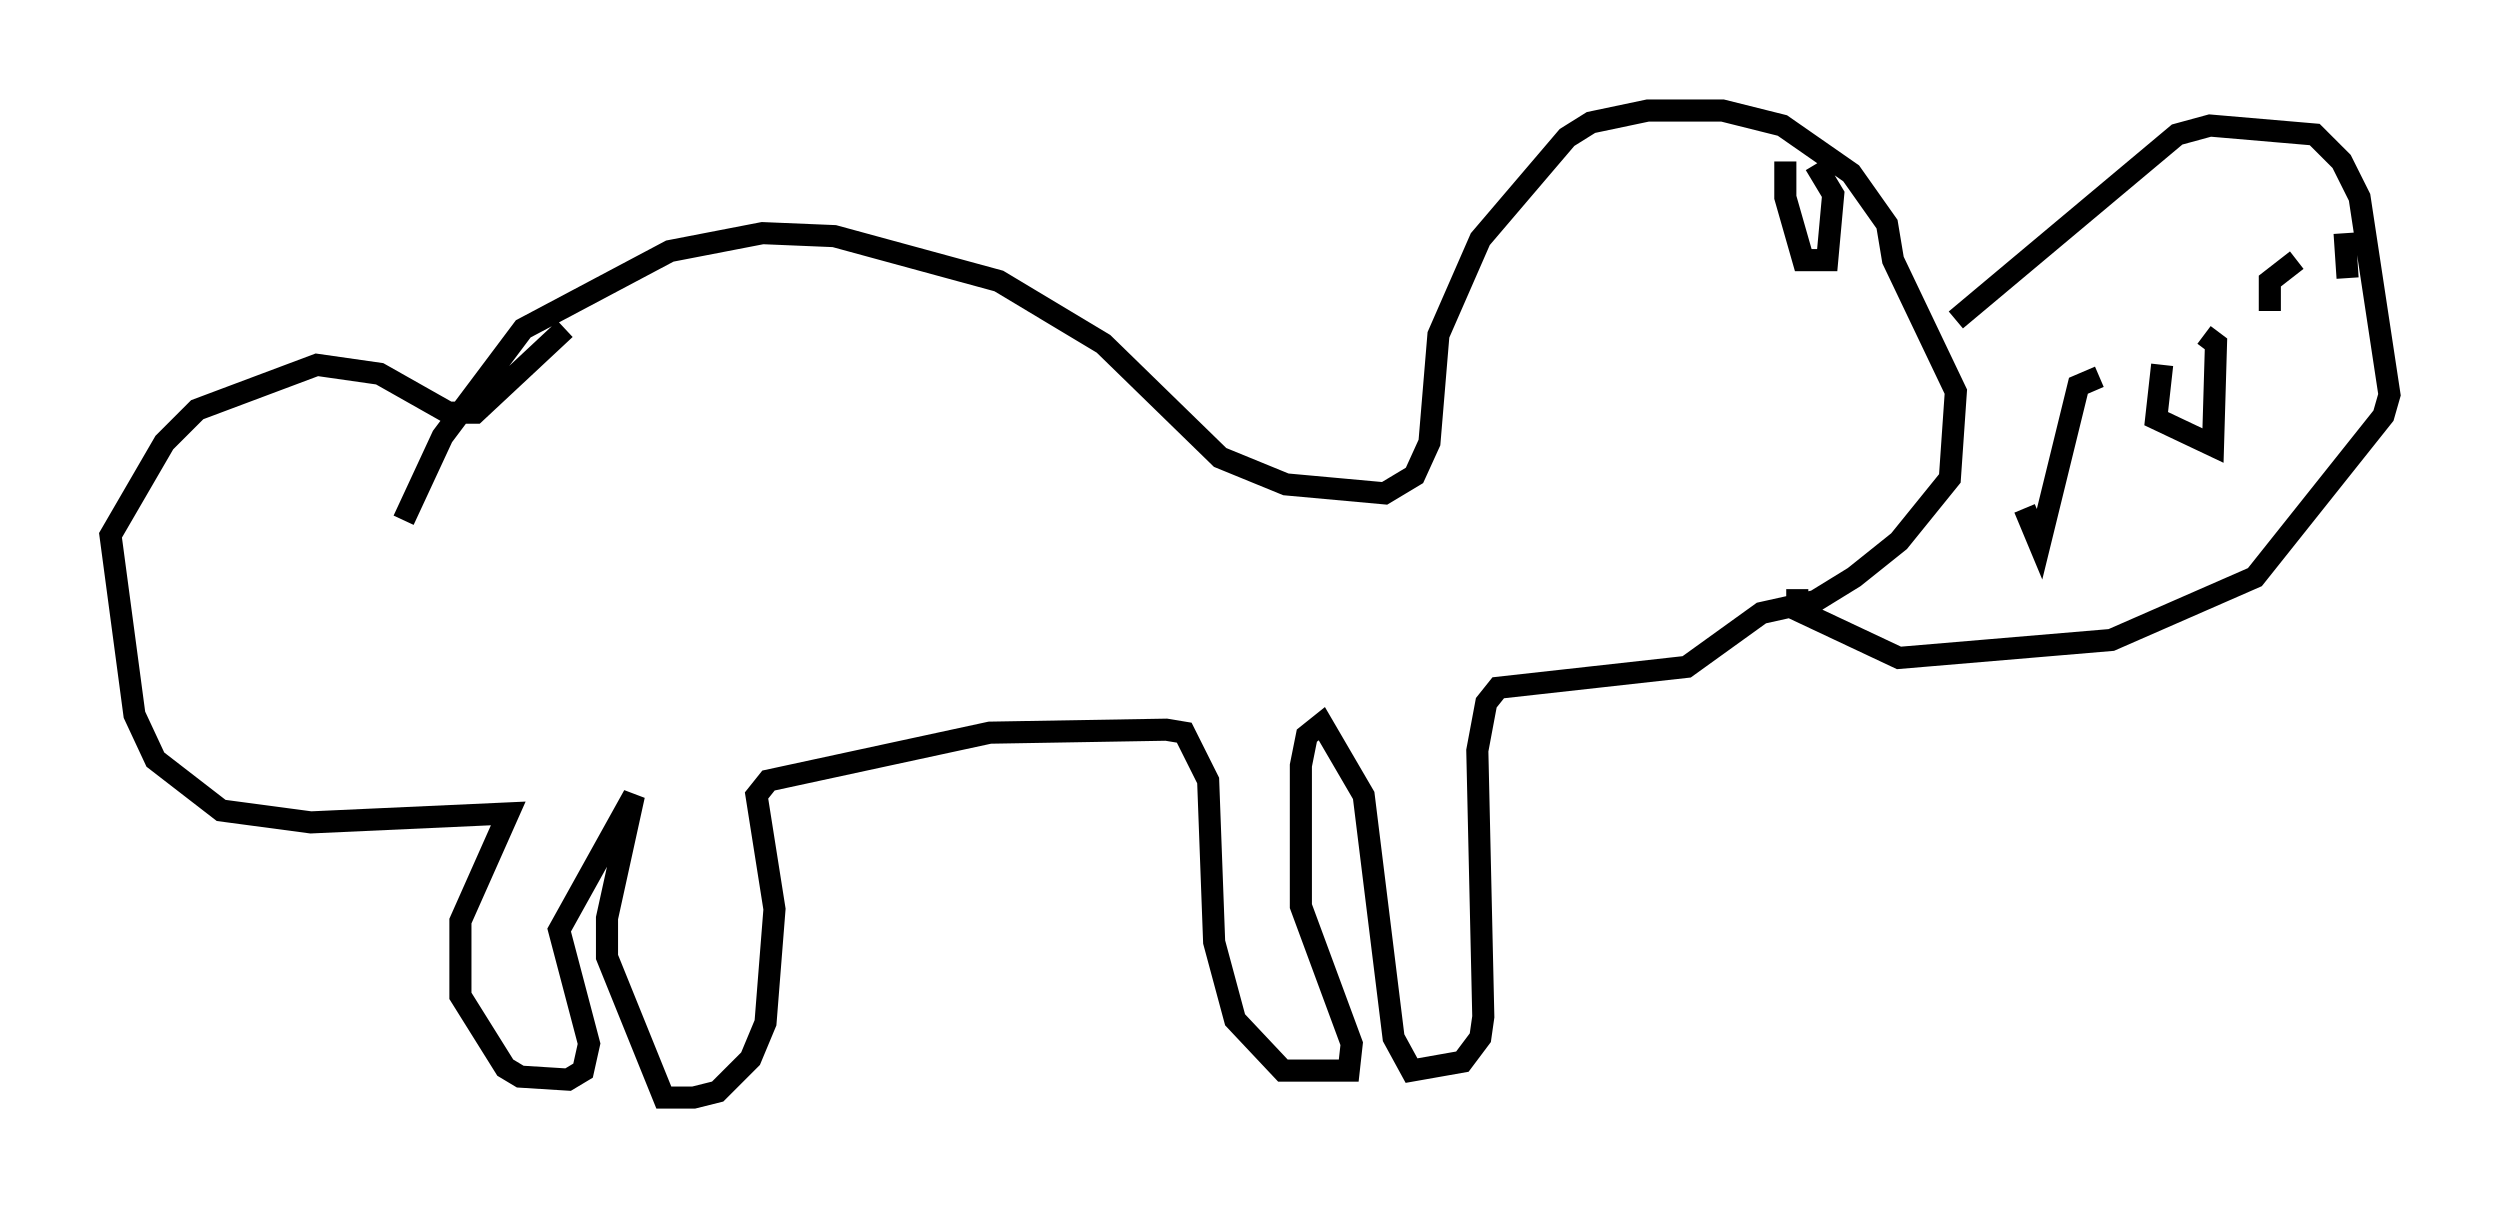 <?xml version="1.0" encoding="utf-8" ?>
<svg baseProfile="full" height="54.654" version="1.1" width="113.111" xmlns="http://www.w3.org/2000/svg" xmlns:ev="http://www.w3.org/2001/xml-events" xmlns:xlink="http://www.w3.org/1999/xlink"><defs /><rect fill="white" height="54.654" width="113.111" x="0" y="0" /><path d="M17.178, 24.35 m1.083, -0.812 l1.759, -3.789 3.654, -4.871 l6.631, -3.518 4.195, -0.812 l3.248, 0.135 7.442, 2.03 l4.736, 2.842 5.277, 5.142 l2.977, 1.218 4.465, 0.406 l1.353, -0.812 0.677, -1.488 l0.406, -4.871 1.894, -4.33 l3.924, -4.601 1.083, -0.677 l2.571, -0.541 3.383, 0.0 l2.706, 0.677 3.112, 2.165 l1.624, 2.3 0.271, 1.624 l2.842, 5.954 -0.271, 3.924 l-2.3, 2.842 -2.03, 1.624 l-1.759, 1.083 -2.436, 0.541 l-3.383, 2.436 -8.525, 0.947 l-0.541, 0.677 -0.406, 2.165 l0.271, 12.043 -0.135, 0.947 l-0.812, 1.083 -2.3, 0.406 l-0.812, -1.488 -1.353, -10.961 l-1.894, -3.248 -0.677, 0.541 l-0.271, 1.353 0.0, 6.36 l2.3, 6.225 -0.135, 1.218 l-2.977, 0.0 -2.165, -2.3 l-0.947, -3.518 -0.271, -7.307 l-1.083, -2.165 -0.812, -0.135 l-7.984, 0.135 -10.013, 2.165 l-0.541, 0.677 0.812, 5.142 l-0.406, 5.142 -0.677, 1.624 l-1.488, 1.488 -1.083, 0.271 l-1.353, 0.0 -2.571, -6.36 l0.0, -1.759 1.218, -5.548 l-3.383, 6.089 1.353, 5.142 l-0.271, 1.218 -0.677, 0.406 l-2.165, -0.135 -0.677, -0.406 l-2.03, -3.248 0.0, -3.383 l2.165, -4.871 -8.931, 0.406 l-4.059, -0.541 -2.977, -2.3 l-0.947, -2.03 -1.083, -8.119 l2.436, -4.195 1.488, -1.488 l5.413, -2.03 2.842, 0.406 l3.112, 1.759 1.218, 0.0 l4.059, -3.789 m55.209, -7.578 l0.0, 1.624 0.812, 2.842 l1.083, 0.0 0.271, -2.977 l-0.812, -1.353 m6.36, 7.036 l10.013, -8.39 1.488, -0.406 l4.736, 0.406 1.218, 1.218 l0.812, 1.624 1.353, 8.931 l-0.271, 0.947 -5.819, 7.307 l-6.495, 2.842 -9.607, 0.812 l-4.601, -2.165 0.0, -0.947 m10.284, -3.654 l0.677, 1.624 1.759, -7.172 l0.947, -0.406 m2.842, -0.541 l-0.271, 2.436 2.571, 1.218 l0.135, -4.601 -0.541, -0.406 m4.195, -3.383 l-1.218, 0.947 0.0, 1.353 m3.383, -3.518 l0.135, 2.03 " fill="none" stroke="black" stroke-width="1" /></svg>